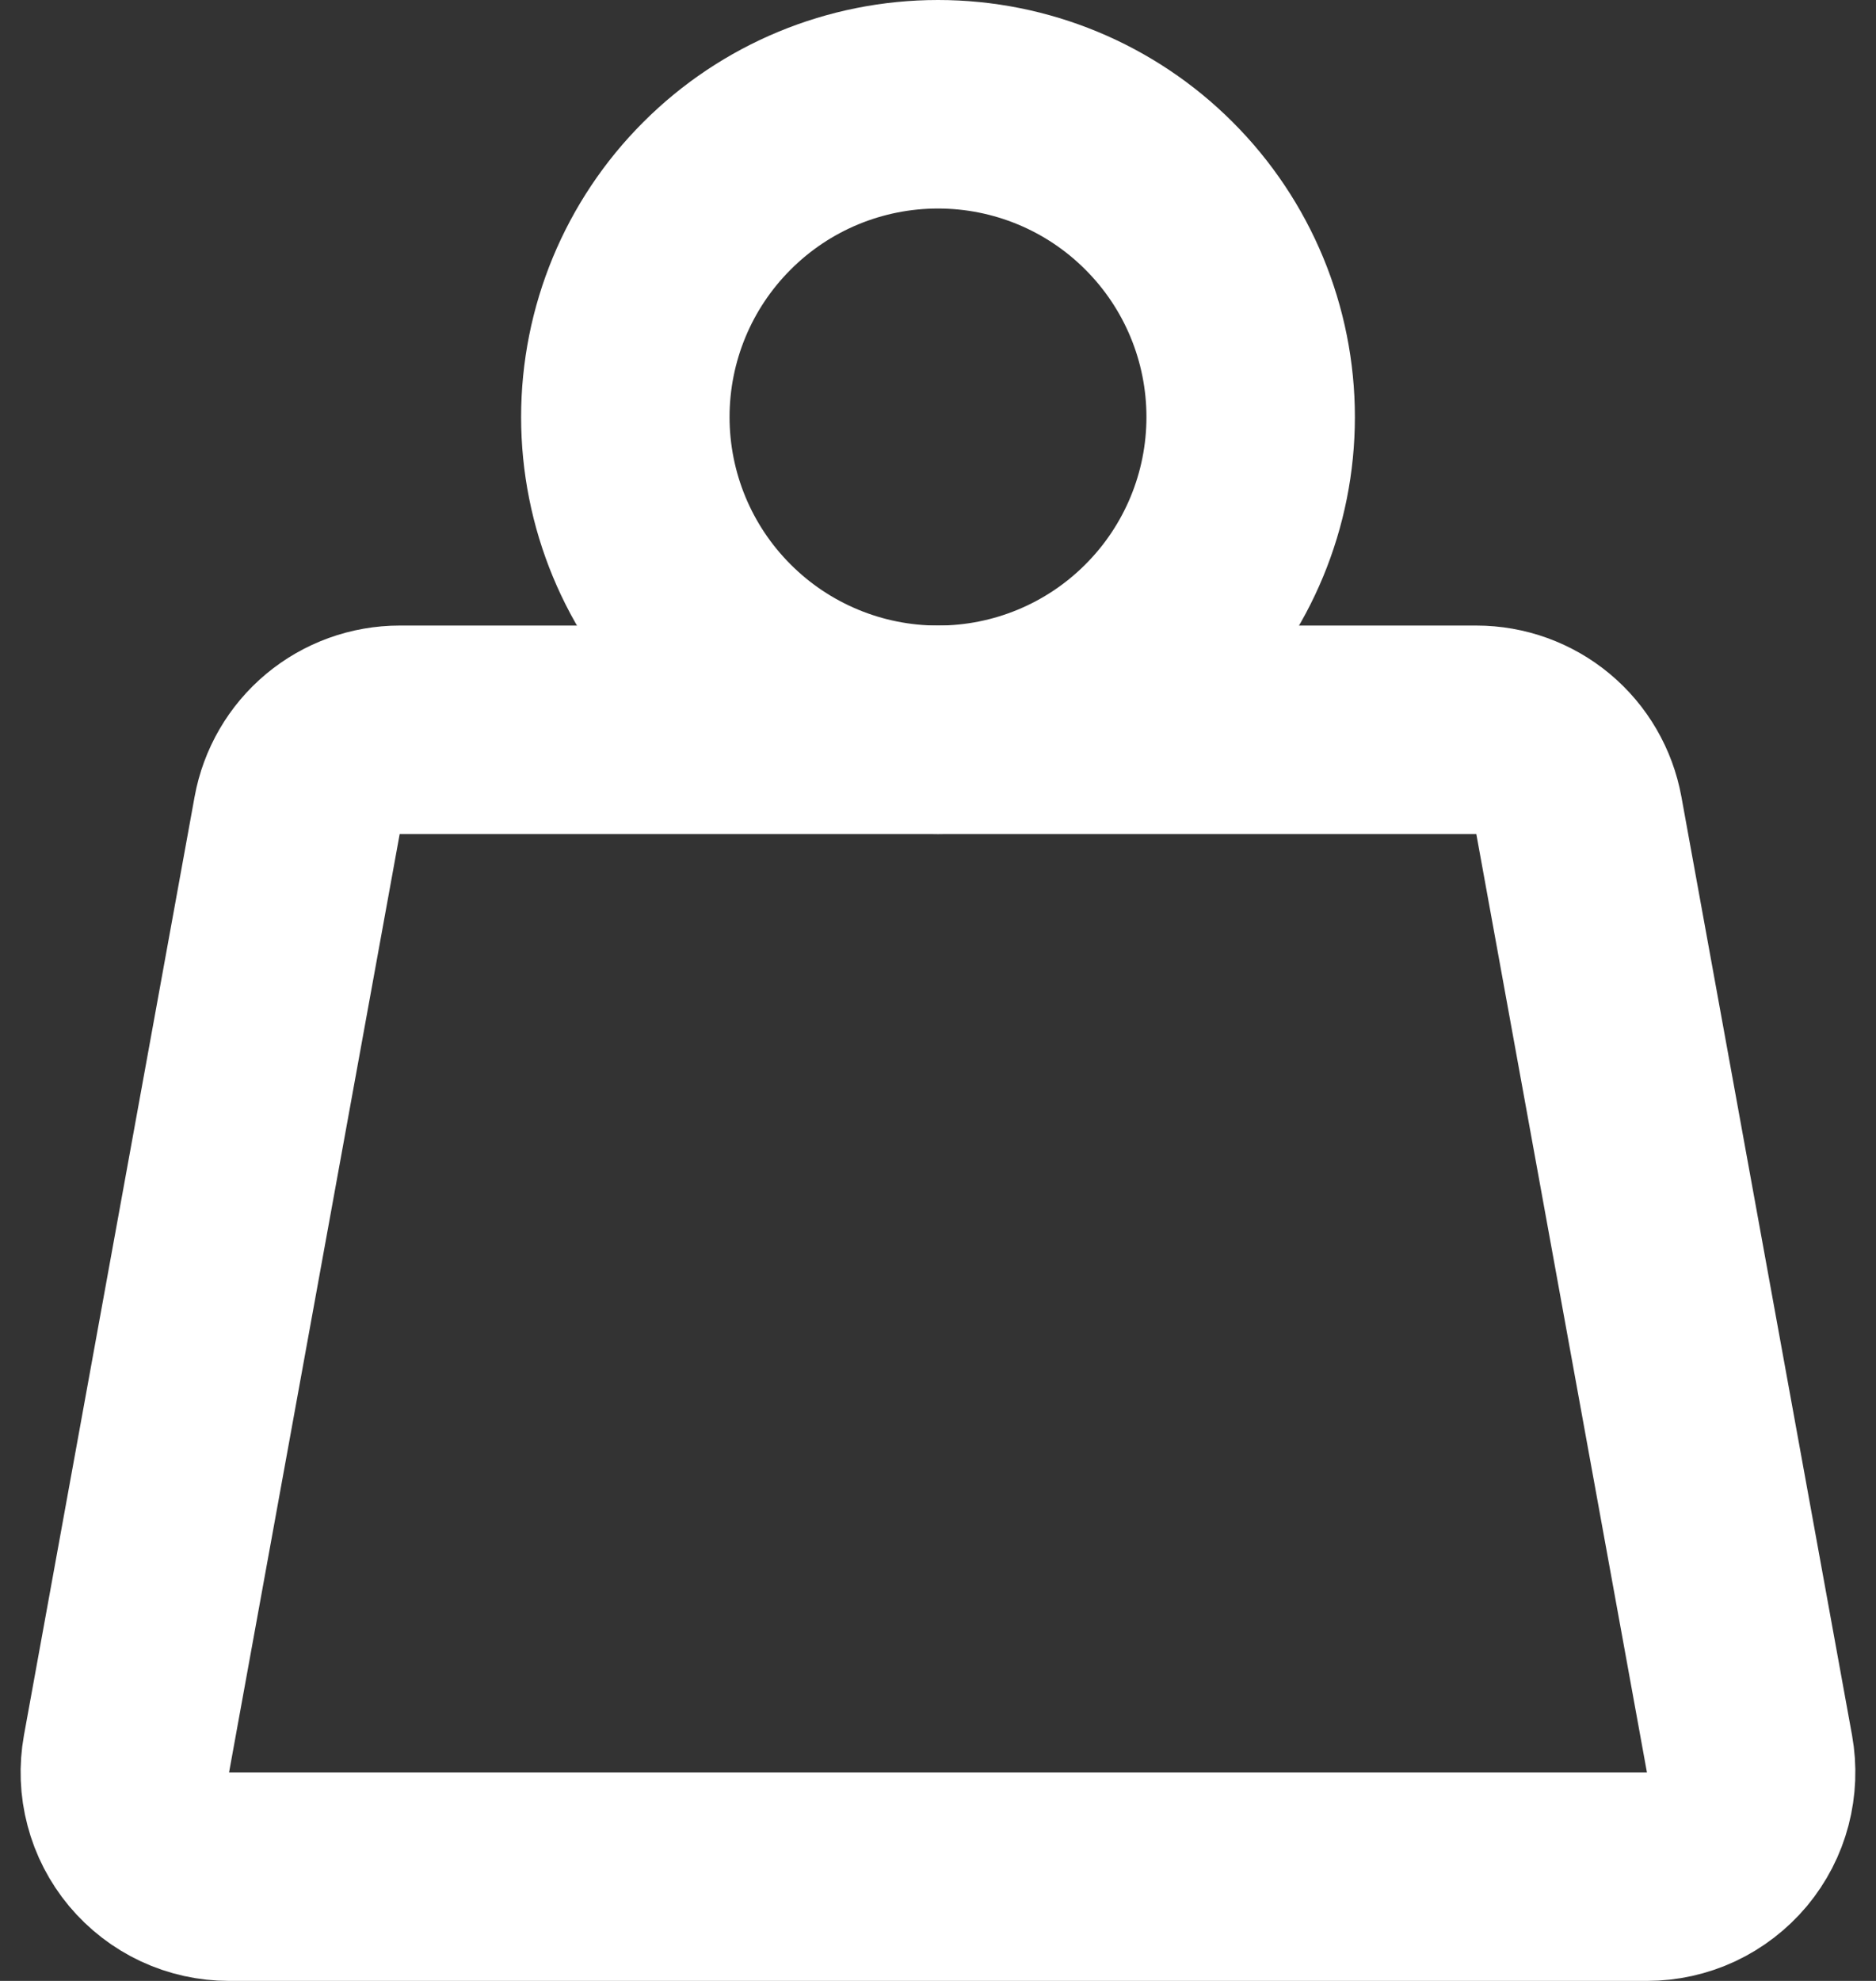 <svg width="18" height="19" viewBox="0 0 18 19" fill="none" xmlns="http://www.w3.org/2000/svg">
<rect x="0" y="0" width="18" height="19" fill="#333333" stroke="none"/>
<path d="M6 4C6 4.796 6.316 5.559 6.879 6.121C7.441 6.684 8.204 7 9 7C9.796 7 10.559 6.684 11.121 6.121C11.684 5.559 12 4.796 12 4C12 3.204 11.684 2.441 11.121 1.879C10.559 1.316 9.796 1 9 1C8.204 1 7.441 1.316 6.879 1.879C6.316 2.441 6 3.204 6 4Z" stroke="white" stroke-width="2" stroke-linecap="round" stroke-linejoin="round"/>
<path d="M3.835 7H14.165C14.399 7 14.626 7.082 14.806 7.232C14.986 7.382 15.107 7.591 15.149 7.821L16.786 16.821C16.812 16.965 16.806 17.113 16.769 17.255C16.732 17.397 16.664 17.528 16.57 17.641C16.476 17.753 16.358 17.844 16.226 17.906C16.093 17.968 15.948 18 15.802 18H2.198C2.051 18 1.907 17.968 1.774 17.906C1.641 17.844 1.524 17.753 1.43 17.641C1.336 17.528 1.268 17.397 1.231 17.255C1.193 17.113 1.188 16.965 1.214 16.821L2.851 7.821C2.893 7.591 3.014 7.382 3.194 7.232C3.374 7.082 3.601 7 3.835 7Z" stroke="white" stroke-width="2" stroke-linecap="round" stroke-linejoin="round"/>
</svg>
